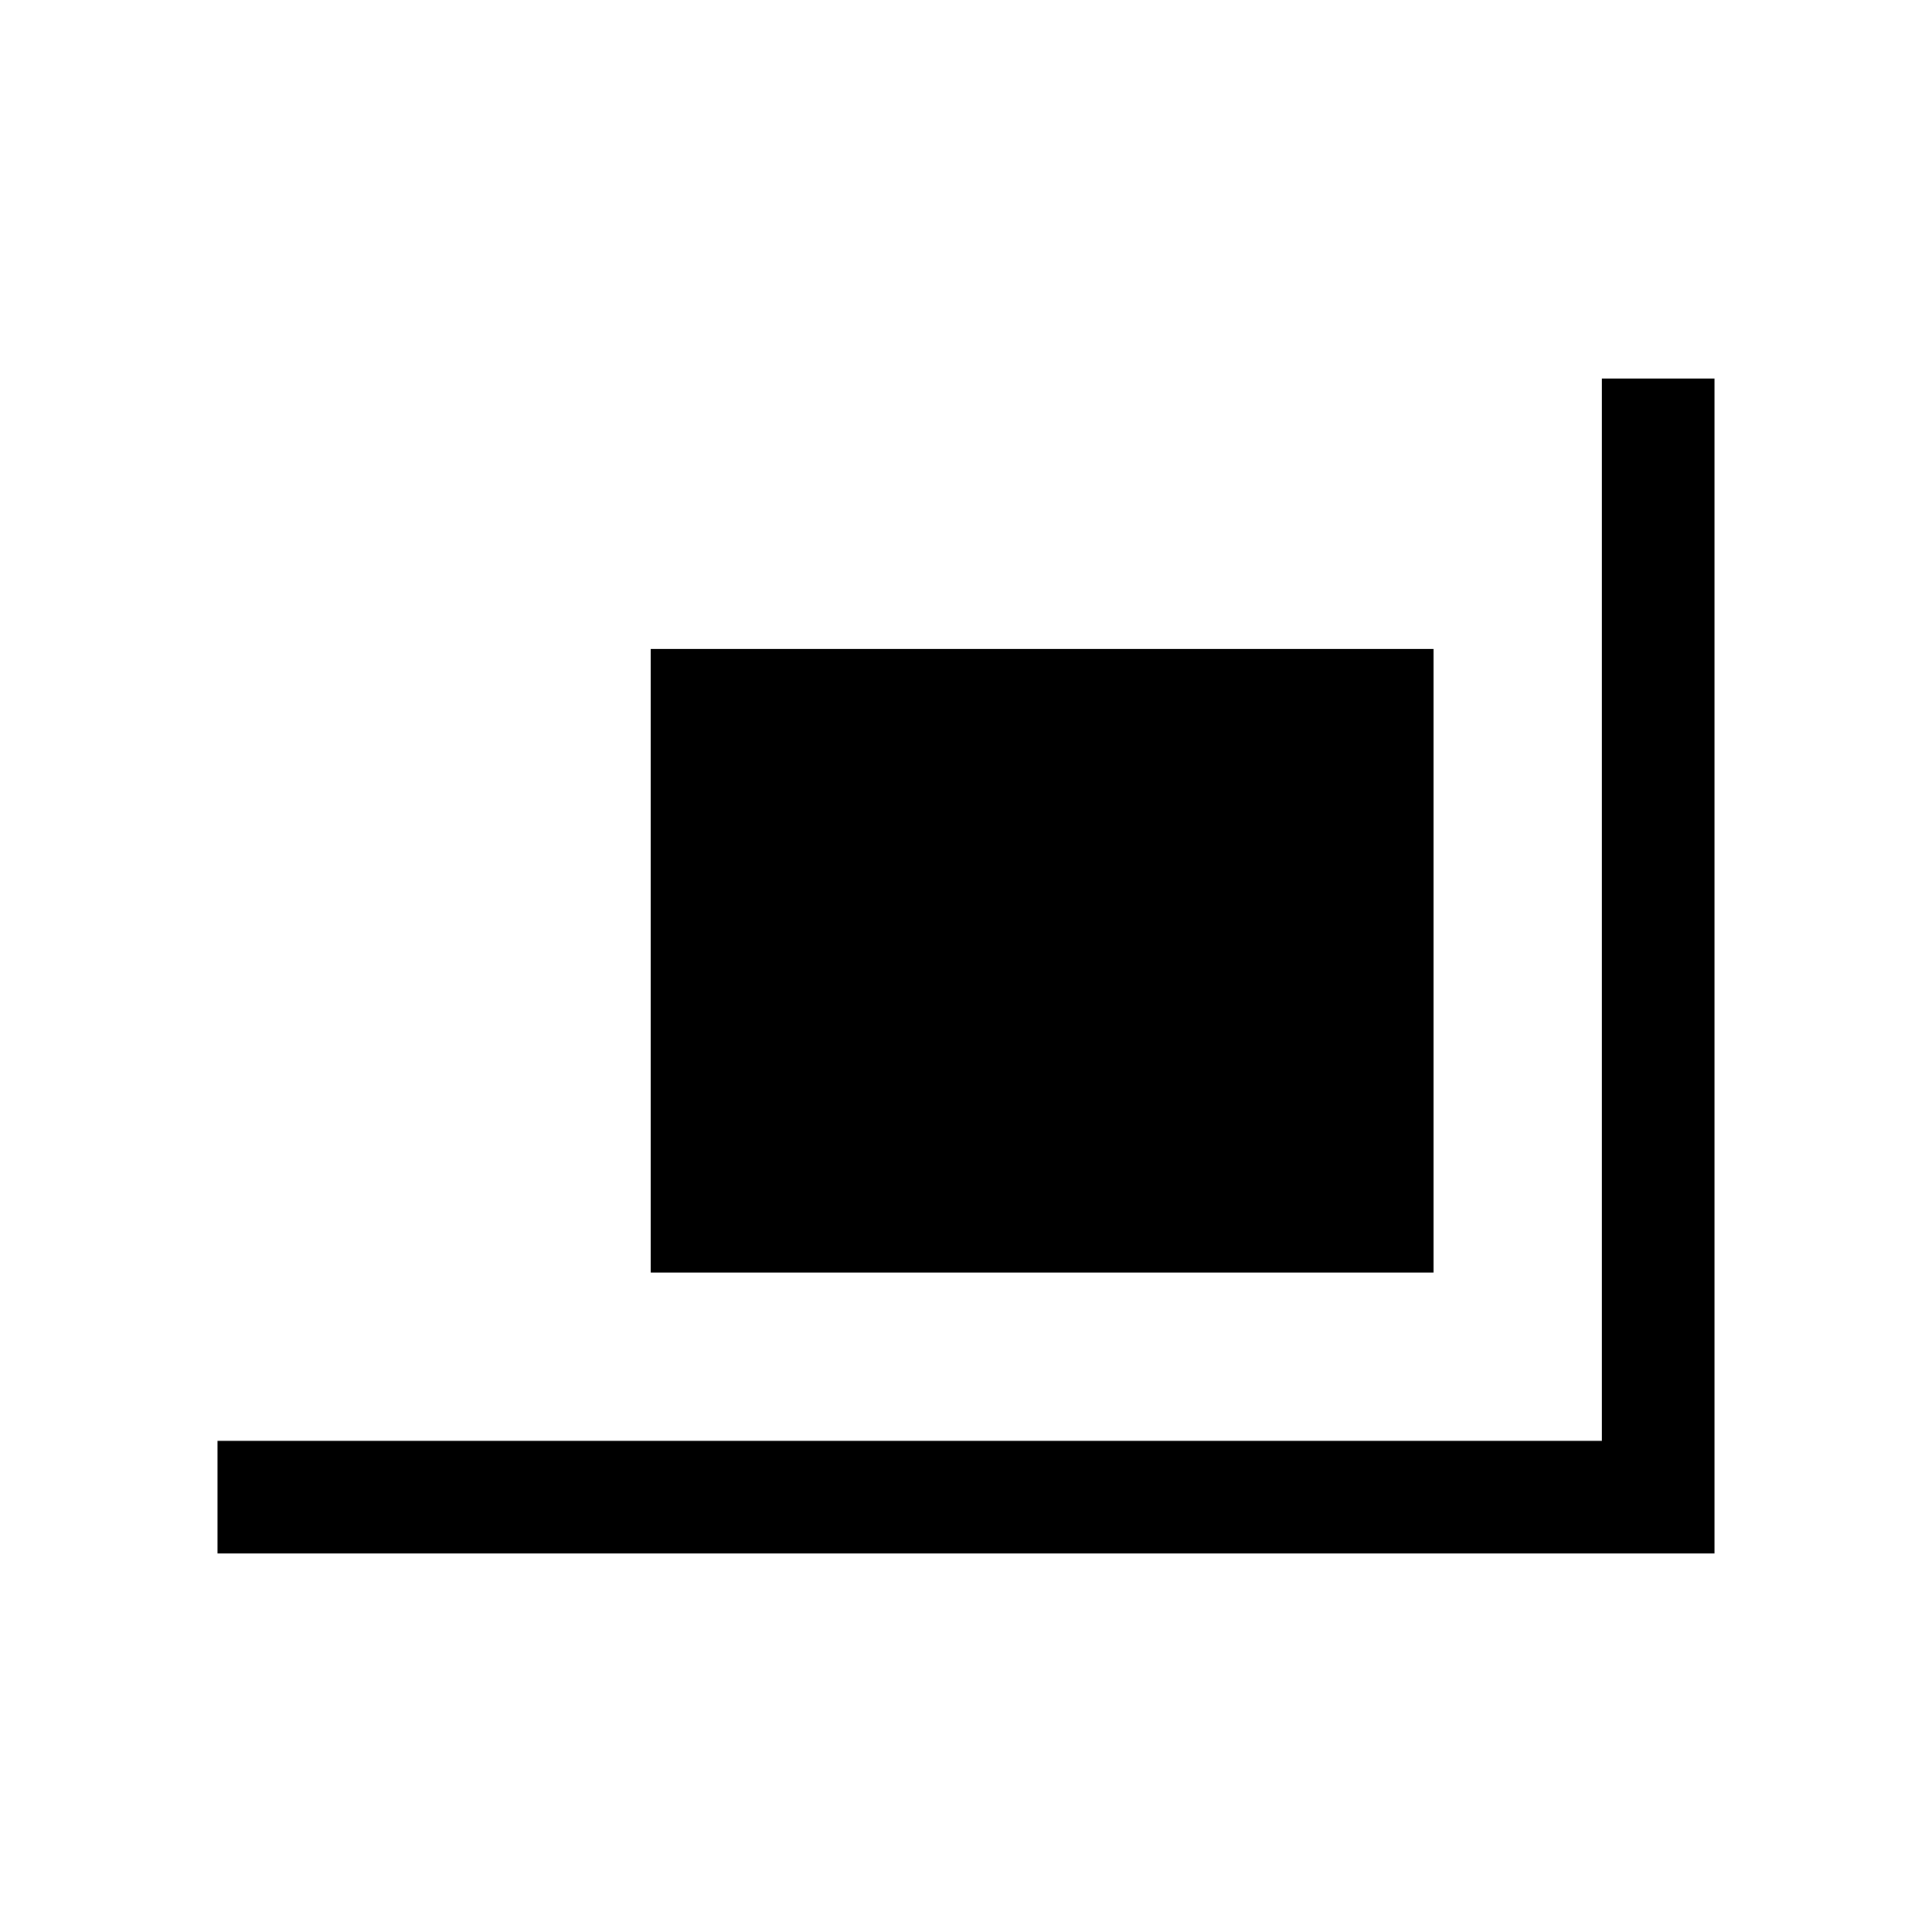 <svg xmlns="http://www.w3.org/2000/svg" height="24" viewBox="0 -960 960 960" width="24"><path d="M323.31-327.69V-637.5h389v309.81h-389ZM108.08-188.08v-55.96h687.88v-527.88h55.96v583.84H108.08Z"/></svg>